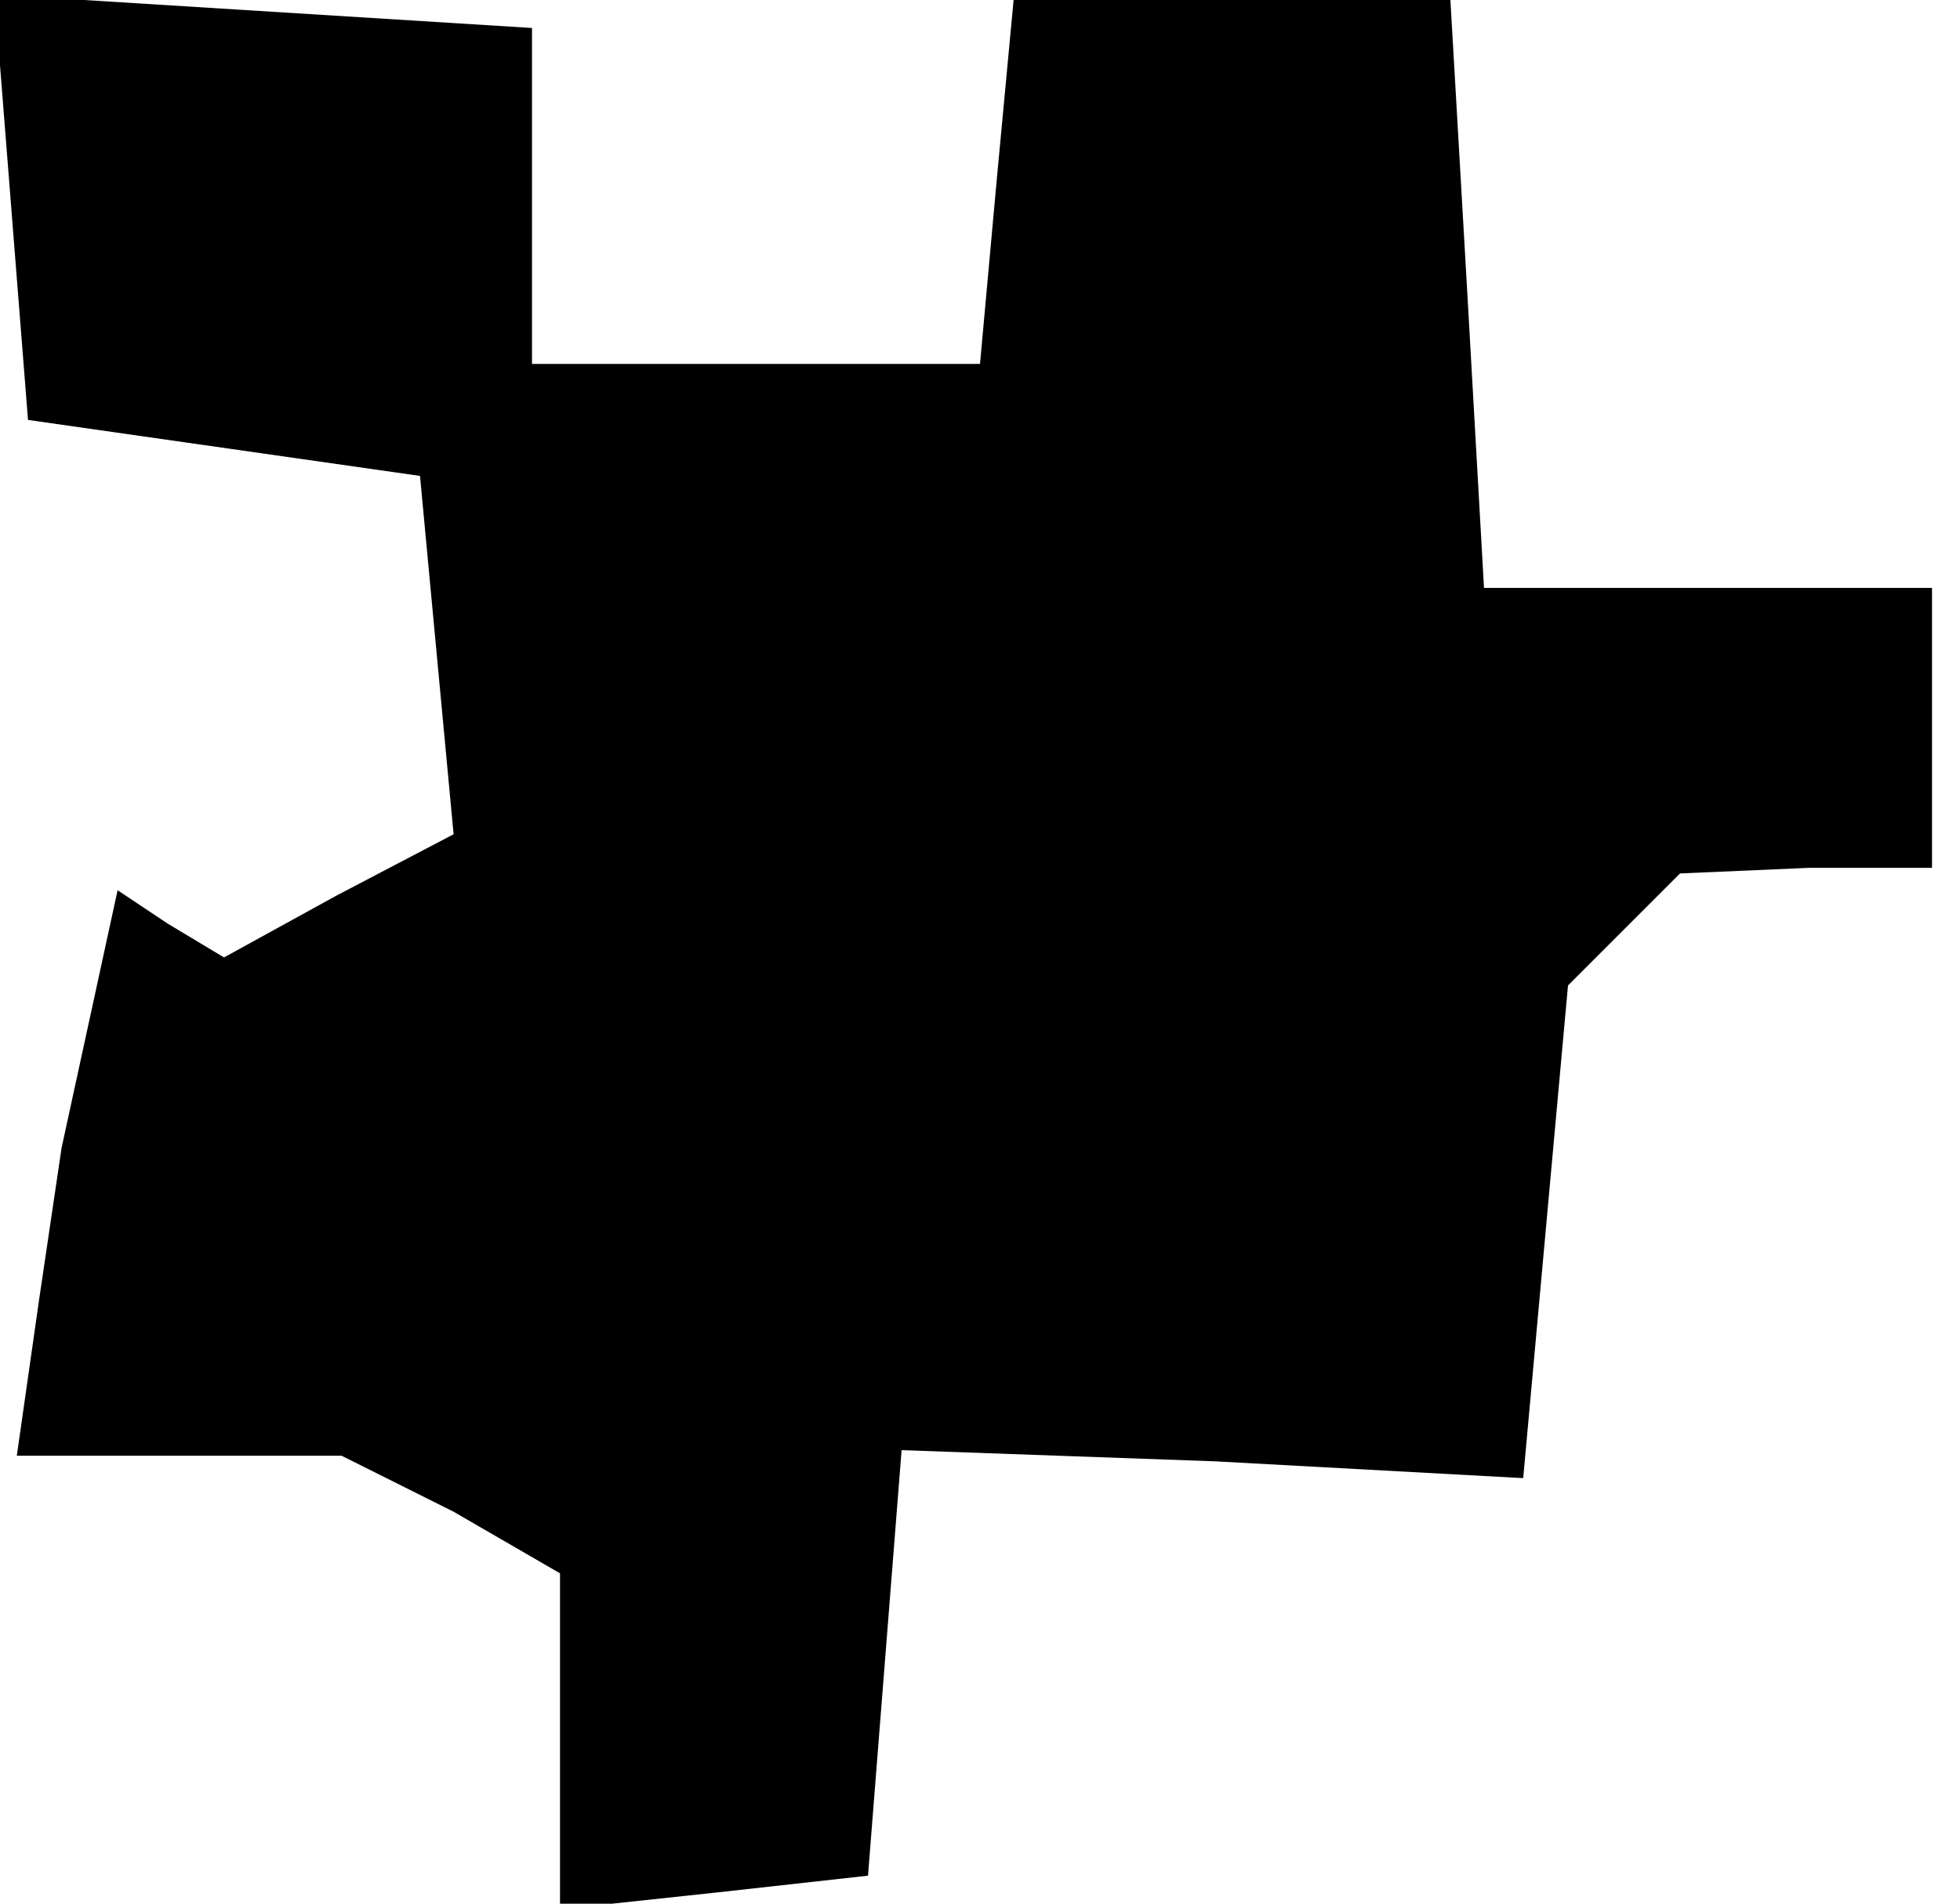 <?xml version="1.0" standalone="no"?>
<!DOCTYPE svg PUBLIC "-//W3C//DTD SVG 20010904//EN"
 "http://www.w3.org/TR/2001/REC-SVG-20010904/DTD/svg10.dtd">
<svg version="1.0" xmlns="http://www.w3.org/2000/svg"
 width="35pt" height="34pt" viewBox="0 0 35 34"
 preserveAspectRatio="xMidYMid meet">
<g transform="translate(0,34) scale(0.1,-0.1)"
fill="#000000" stroke="none">
<path d="M2 303 l3 -38 35 -5 35 -5 3 -32 3 -32 -21 -11 -20 -11 -10 6 -9 6
-5 -23 -5 -23 -4 -27 -4 -28 29 0 29 0 20 -10 19 -11 0 -30 0 -30 28 3 27 3 3
38 3 38 56 -2 55 -3 4 44 4 44 10 10 10 10 23 1 22 0 0 25 0 25 -40 0 -40 0
-3 53 -3 52 -39 0 -39 0 -3 -32 -3 -33 -40 0 -40 0 0 30 0 30 -48 3 -48 3 3
-38z"/>
</g>
</svg>
